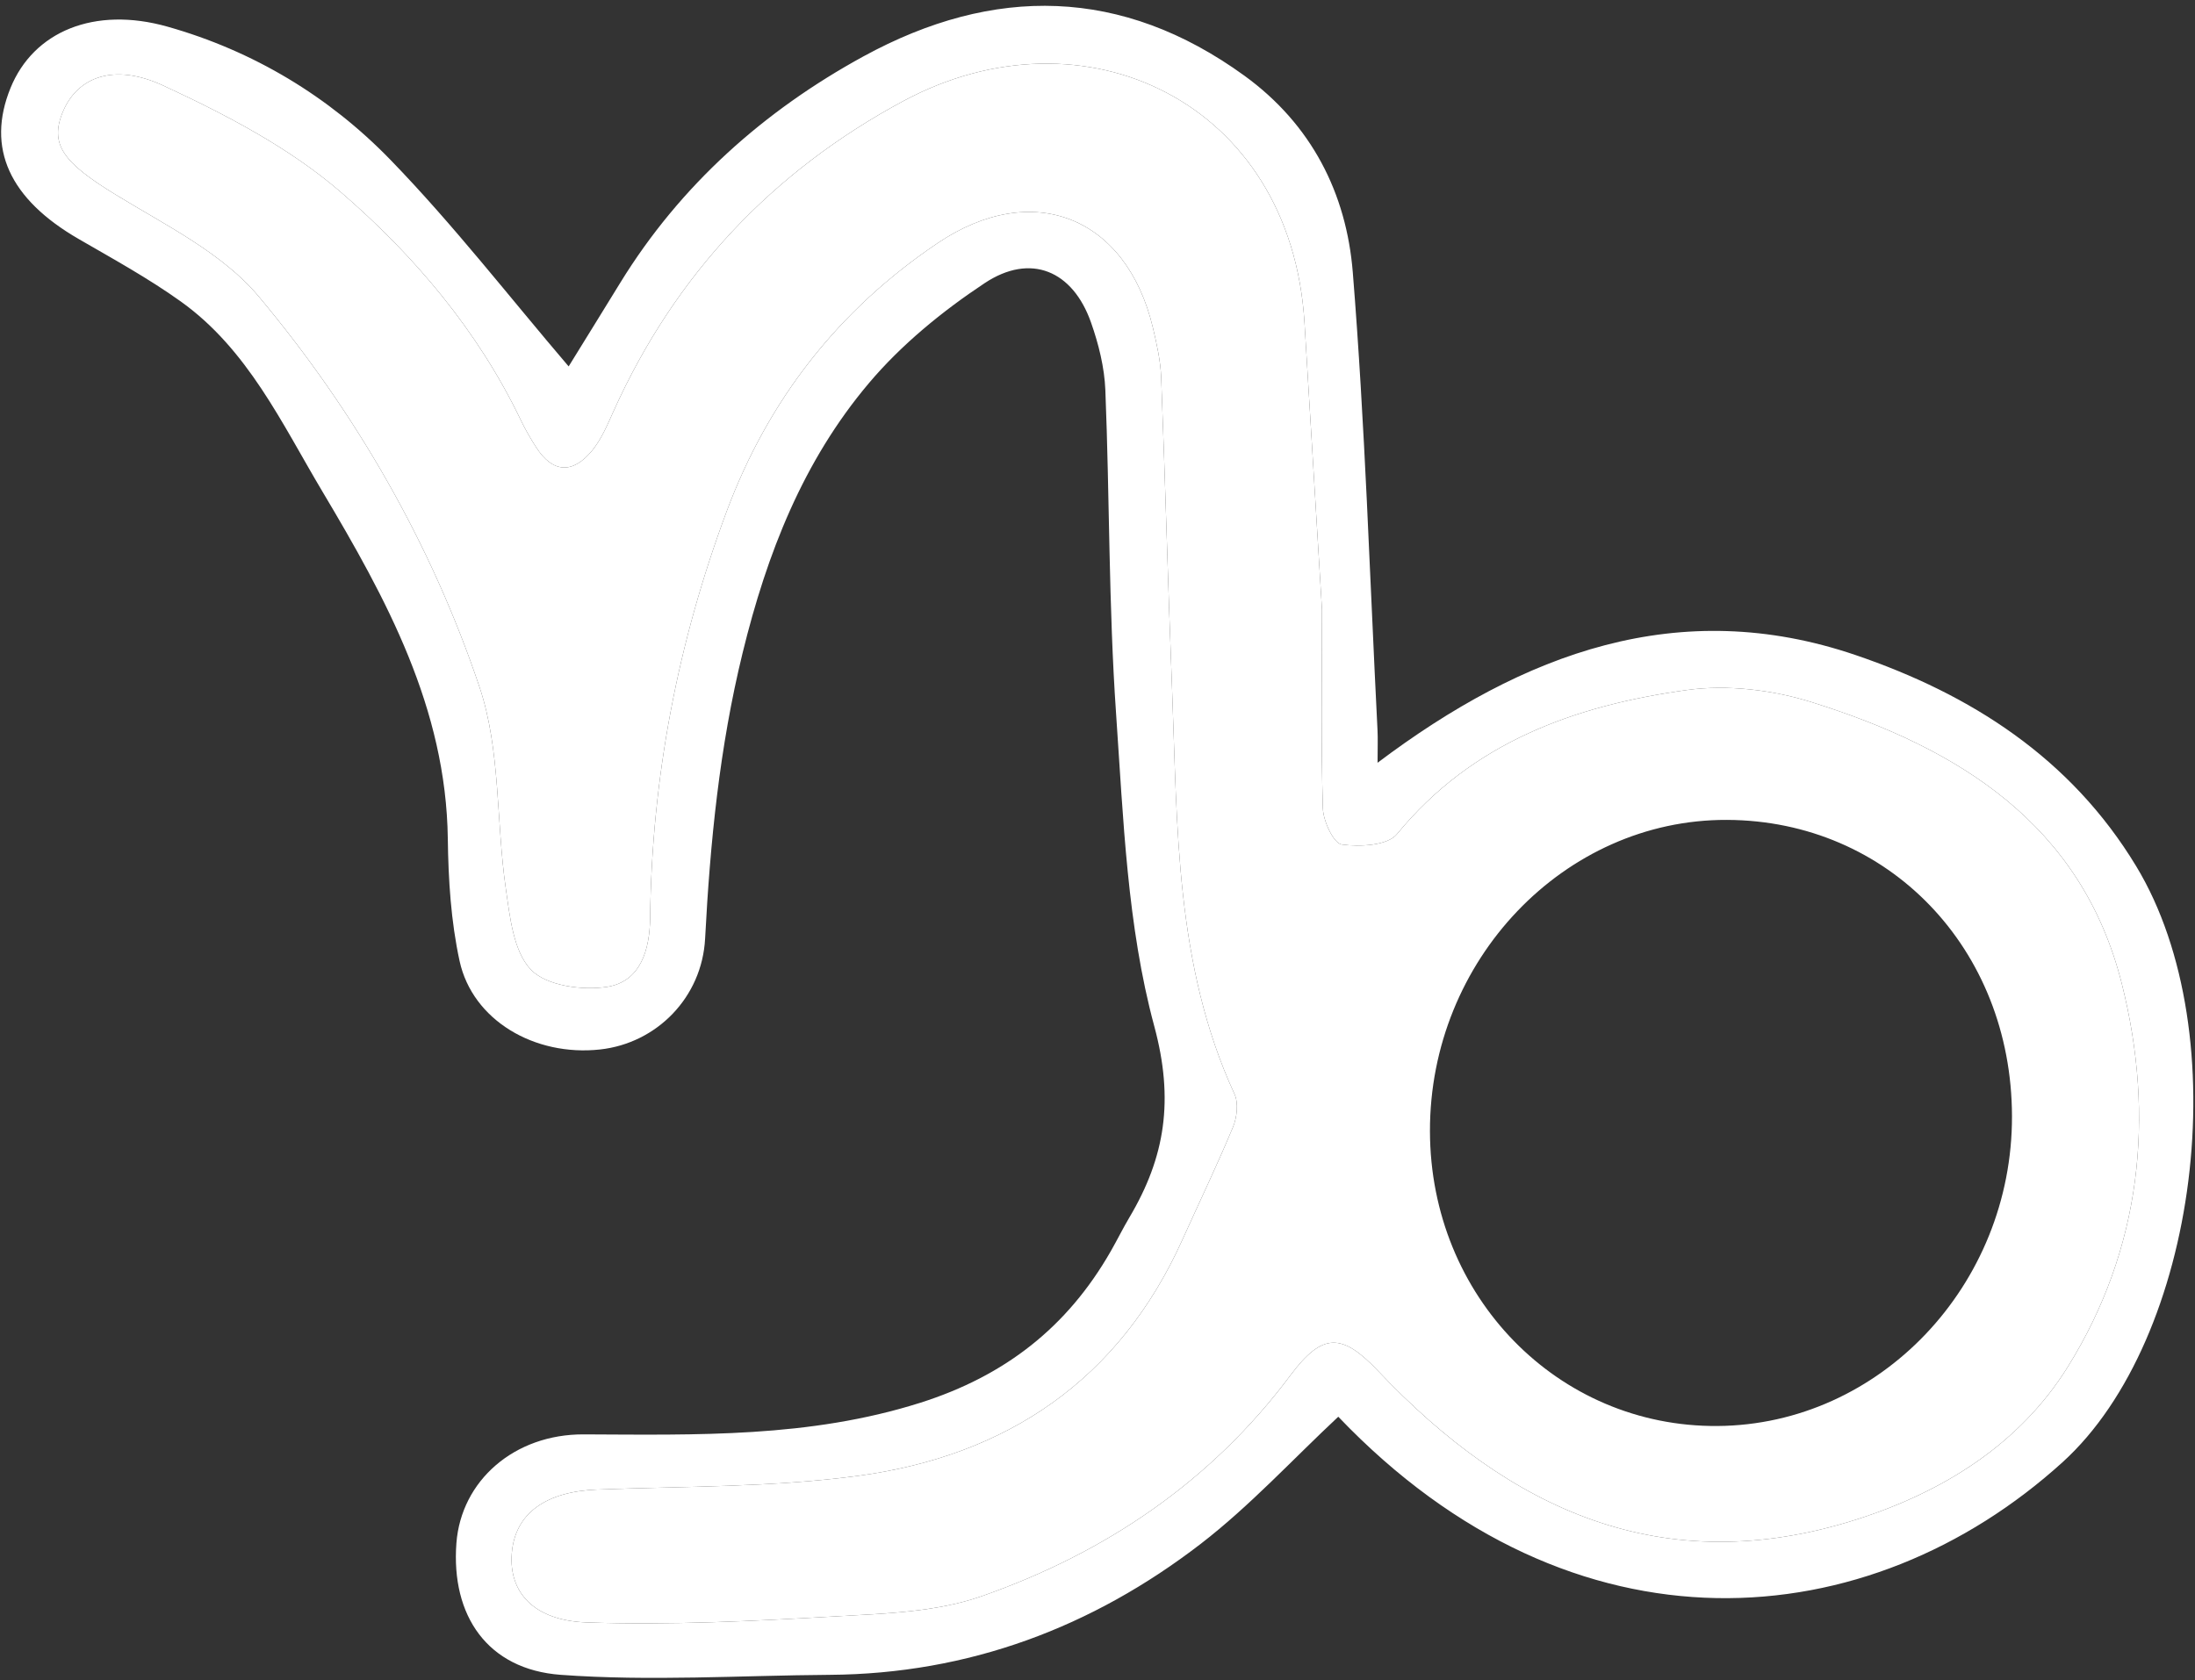 <svg width="222" height="170" viewBox="0 0 222 170" fill="none" xmlns="http://www.w3.org/2000/svg">
<rect x="0" y="0" width="222" height="170" fill="#333333" stroke="none"/>
<path d="M133.704 61.68C133.138 52.383 132.535 42.524 131.937 32.665C130.584 10.336 109.641 0.395 91.362 10.222C78.166 17.309 68.291 27.764 62.085 41.529C61.451 42.94 60.837 44.424 59.875 45.599C57.958 47.923 55.936 47.915 54.224 45.248C53.663 44.375 53.137 43.47 52.688 42.532C48.337 33.448 41.888 25.831 34.423 19.397C29.218 14.911 22.822 11.584 16.528 8.665C11.495 6.324 7.86 7.833 6.402 11.209C4.94 14.593 6.4 16.453 11.706 19.698C16.767 22.797 22.499 25.602 26.178 30.006C35.976 41.725 43.63 55.026 48.5 69.517C50.637 75.878 50.171 83.087 51.154 89.872C51.57 92.743 51.914 96.233 53.697 98.1C55.248 99.731 58.902 100.229 61.409 99.838C64.79 99.307 65.717 96.086 65.754 92.857C65.921 78.692 68.55 64.991 73.501 51.715C77.724 40.396 84.838 31.319 94.839 24.591C104.452 18.124 113.94 21.925 116.609 33.178C116.998 34.818 117.374 36.498 117.44 38.178C117.853 48.697 118.127 59.226 118.543 69.746C119.091 83.617 118.837 97.619 124.852 110.675C125.274 111.589 125.11 113.04 124.702 114.027C123.112 117.86 121.301 121.611 119.596 125.403C113.211 139.609 101.829 147.275 86.806 149.306C78.112 150.472 69.238 150.366 60.44 150.692C55.225 150.888 52.077 153.09 51.76 157.167C51.46 161.033 53.919 163.952 59.363 164.14C67.771 164.433 76.221 164.001 84.633 163.52C89.544 163.243 94.695 163.088 99.254 161.497C111.751 157.126 122.464 149.917 130.514 139.136C133.764 134.79 135.719 134.831 139.411 138.729C152.692 152.755 168.158 159.948 187.736 153.734C196.557 150.929 204.283 146.084 209.137 138.28C216.548 126.366 217.995 113.024 214.601 99.536C210.528 83.348 198.016 75.674 183.276 71.05C179.287 69.794 174.704 69.24 170.595 69.811C159.331 71.376 148.92 75.063 141.29 84.384C140.335 85.55 137.531 85.689 135.703 85.436C134.884 85.322 133.832 83.079 133.793 81.774C133.598 75.283 133.704 68.775 133.704 61.68ZM57.513 37.069C59.066 34.549 60.905 31.588 62.73 28.612C68.815 18.703 77.327 11.168 87.327 5.704C100.518 -1.505 113.487 -1.309 125.851 7.653C132.656 12.587 136.178 19.568 136.82 27.552C138.061 42.956 138.536 58.418 139.32 73.864C139.365 74.753 139.326 75.642 139.326 77.167C154.113 66.027 169.84 60.204 187.674 66.272C199.277 70.227 209.406 76.645 216.055 87.638C226.329 104.624 222.316 135.483 208.617 147.919C189.02 165.705 159.242 168.348 135.352 143.328C130.737 147.642 126.429 152.339 121.452 156.18C110.462 164.645 97.961 169.343 83.927 169.44C74.851 169.506 65.736 170.101 56.712 169.44C49.296 168.894 45.609 163.446 46.16 156.123C46.637 149.795 52.021 145.081 59.04 145.114C70.482 145.163 81.845 145.465 93.047 141.925C101.652 139.202 107.952 134.26 112.345 126.578C112.991 125.452 113.566 124.278 114.229 123.161C117.848 117.061 118.757 111.279 116.739 103.809C113.999 93.664 113.615 82.81 112.88 72.216C112.124 61.33 112.232 50.377 111.794 39.458C111.702 37.166 111.113 34.809 110.347 32.632C108.504 27.38 104.235 25.554 99.576 28.652C95.297 31.49 91.154 34.875 87.857 38.789C81.225 46.651 77.569 55.988 75.107 66.051C72.768 75.617 71.824 85.207 71.314 94.953C71.002 100.914 66.411 105.546 60.692 106.174C54.061 106.9 47.79 103.214 46.483 97.228C45.605 93.199 45.345 88.991 45.291 84.857C45.119 71.646 39.082 60.596 32.608 49.725C28.502 42.834 25.064 35.34 18.266 30.487C15.003 28.155 11.46 26.206 7.979 24.192C0.953 20.139 -1.412 14.985 1.067 8.893C3.387 3.193 9.533 0.607 16.933 2.695C25.608 5.142 33.258 9.749 39.471 16.151C45.864 22.74 51.515 30.047 57.513 37.069Z" fill="white"/>
<path d="M203.49 112.926C203.455 95.964 191.003 83.014 174.665 82.948C158.2 82.883 144.589 97.154 144.624 114.443C144.657 131.161 157.555 144.388 173.714 144.266C190.112 144.144 203.526 130.027 203.49 112.926ZM133.704 61.68C133.704 68.775 133.598 75.283 133.793 81.774C133.832 83.079 134.884 85.322 135.703 85.436C137.531 85.689 140.335 85.55 141.29 84.384C148.92 75.062 159.331 71.376 170.595 69.811C174.704 69.24 179.287 69.794 183.276 71.05C198.016 75.674 210.528 83.348 214.601 99.536C217.995 113.024 216.548 126.366 209.137 138.28C204.283 146.084 196.556 150.928 187.736 153.734C168.158 159.948 152.692 152.755 139.411 138.729C135.719 134.831 133.764 134.79 130.514 139.136C122.464 149.917 111.751 157.126 99.254 161.497C94.695 163.088 89.544 163.243 84.633 163.52C76.221 164.001 67.771 164.433 59.363 164.14C53.919 163.952 51.46 161.033 51.76 157.167C52.077 153.09 55.225 150.888 60.44 150.692C69.238 150.366 78.112 150.472 86.806 149.306C101.829 147.275 113.211 139.609 119.596 125.403C121.301 121.611 123.112 117.86 124.702 114.027C125.11 113.04 125.274 111.589 124.852 110.675C118.837 97.619 119.091 83.617 118.542 69.746C118.127 59.225 117.853 48.697 117.44 38.178C117.374 36.498 116.998 34.818 116.609 33.178C113.94 21.924 104.452 18.124 94.839 24.591C84.838 31.319 77.724 40.396 73.501 51.715C68.55 64.991 65.921 78.692 65.754 92.857C65.717 96.086 64.79 99.307 61.409 99.837C58.902 100.229 55.248 99.731 53.697 98.1C51.914 96.233 51.57 92.743 51.154 89.872C50.171 83.087 50.637 75.878 48.5 69.517C43.63 55.026 35.975 41.725 26.178 30.006C22.499 25.602 16.767 22.797 11.706 19.698C6.4 16.453 4.94 14.593 6.401 11.209C7.86 7.833 11.495 6.324 16.528 8.665C22.822 11.584 29.218 14.911 34.423 19.396C41.888 25.831 48.337 33.448 52.688 42.532C53.137 43.47 53.663 44.375 54.224 45.248C55.936 47.914 57.958 47.923 59.875 45.599C60.837 44.424 61.451 42.94 62.085 41.529C68.291 27.764 78.166 17.309 91.362 10.222C109.641 0.395 130.584 10.336 131.937 32.665C132.535 42.524 133.137 52.383 133.704 61.68Z" fill="white"/>
</svg>

